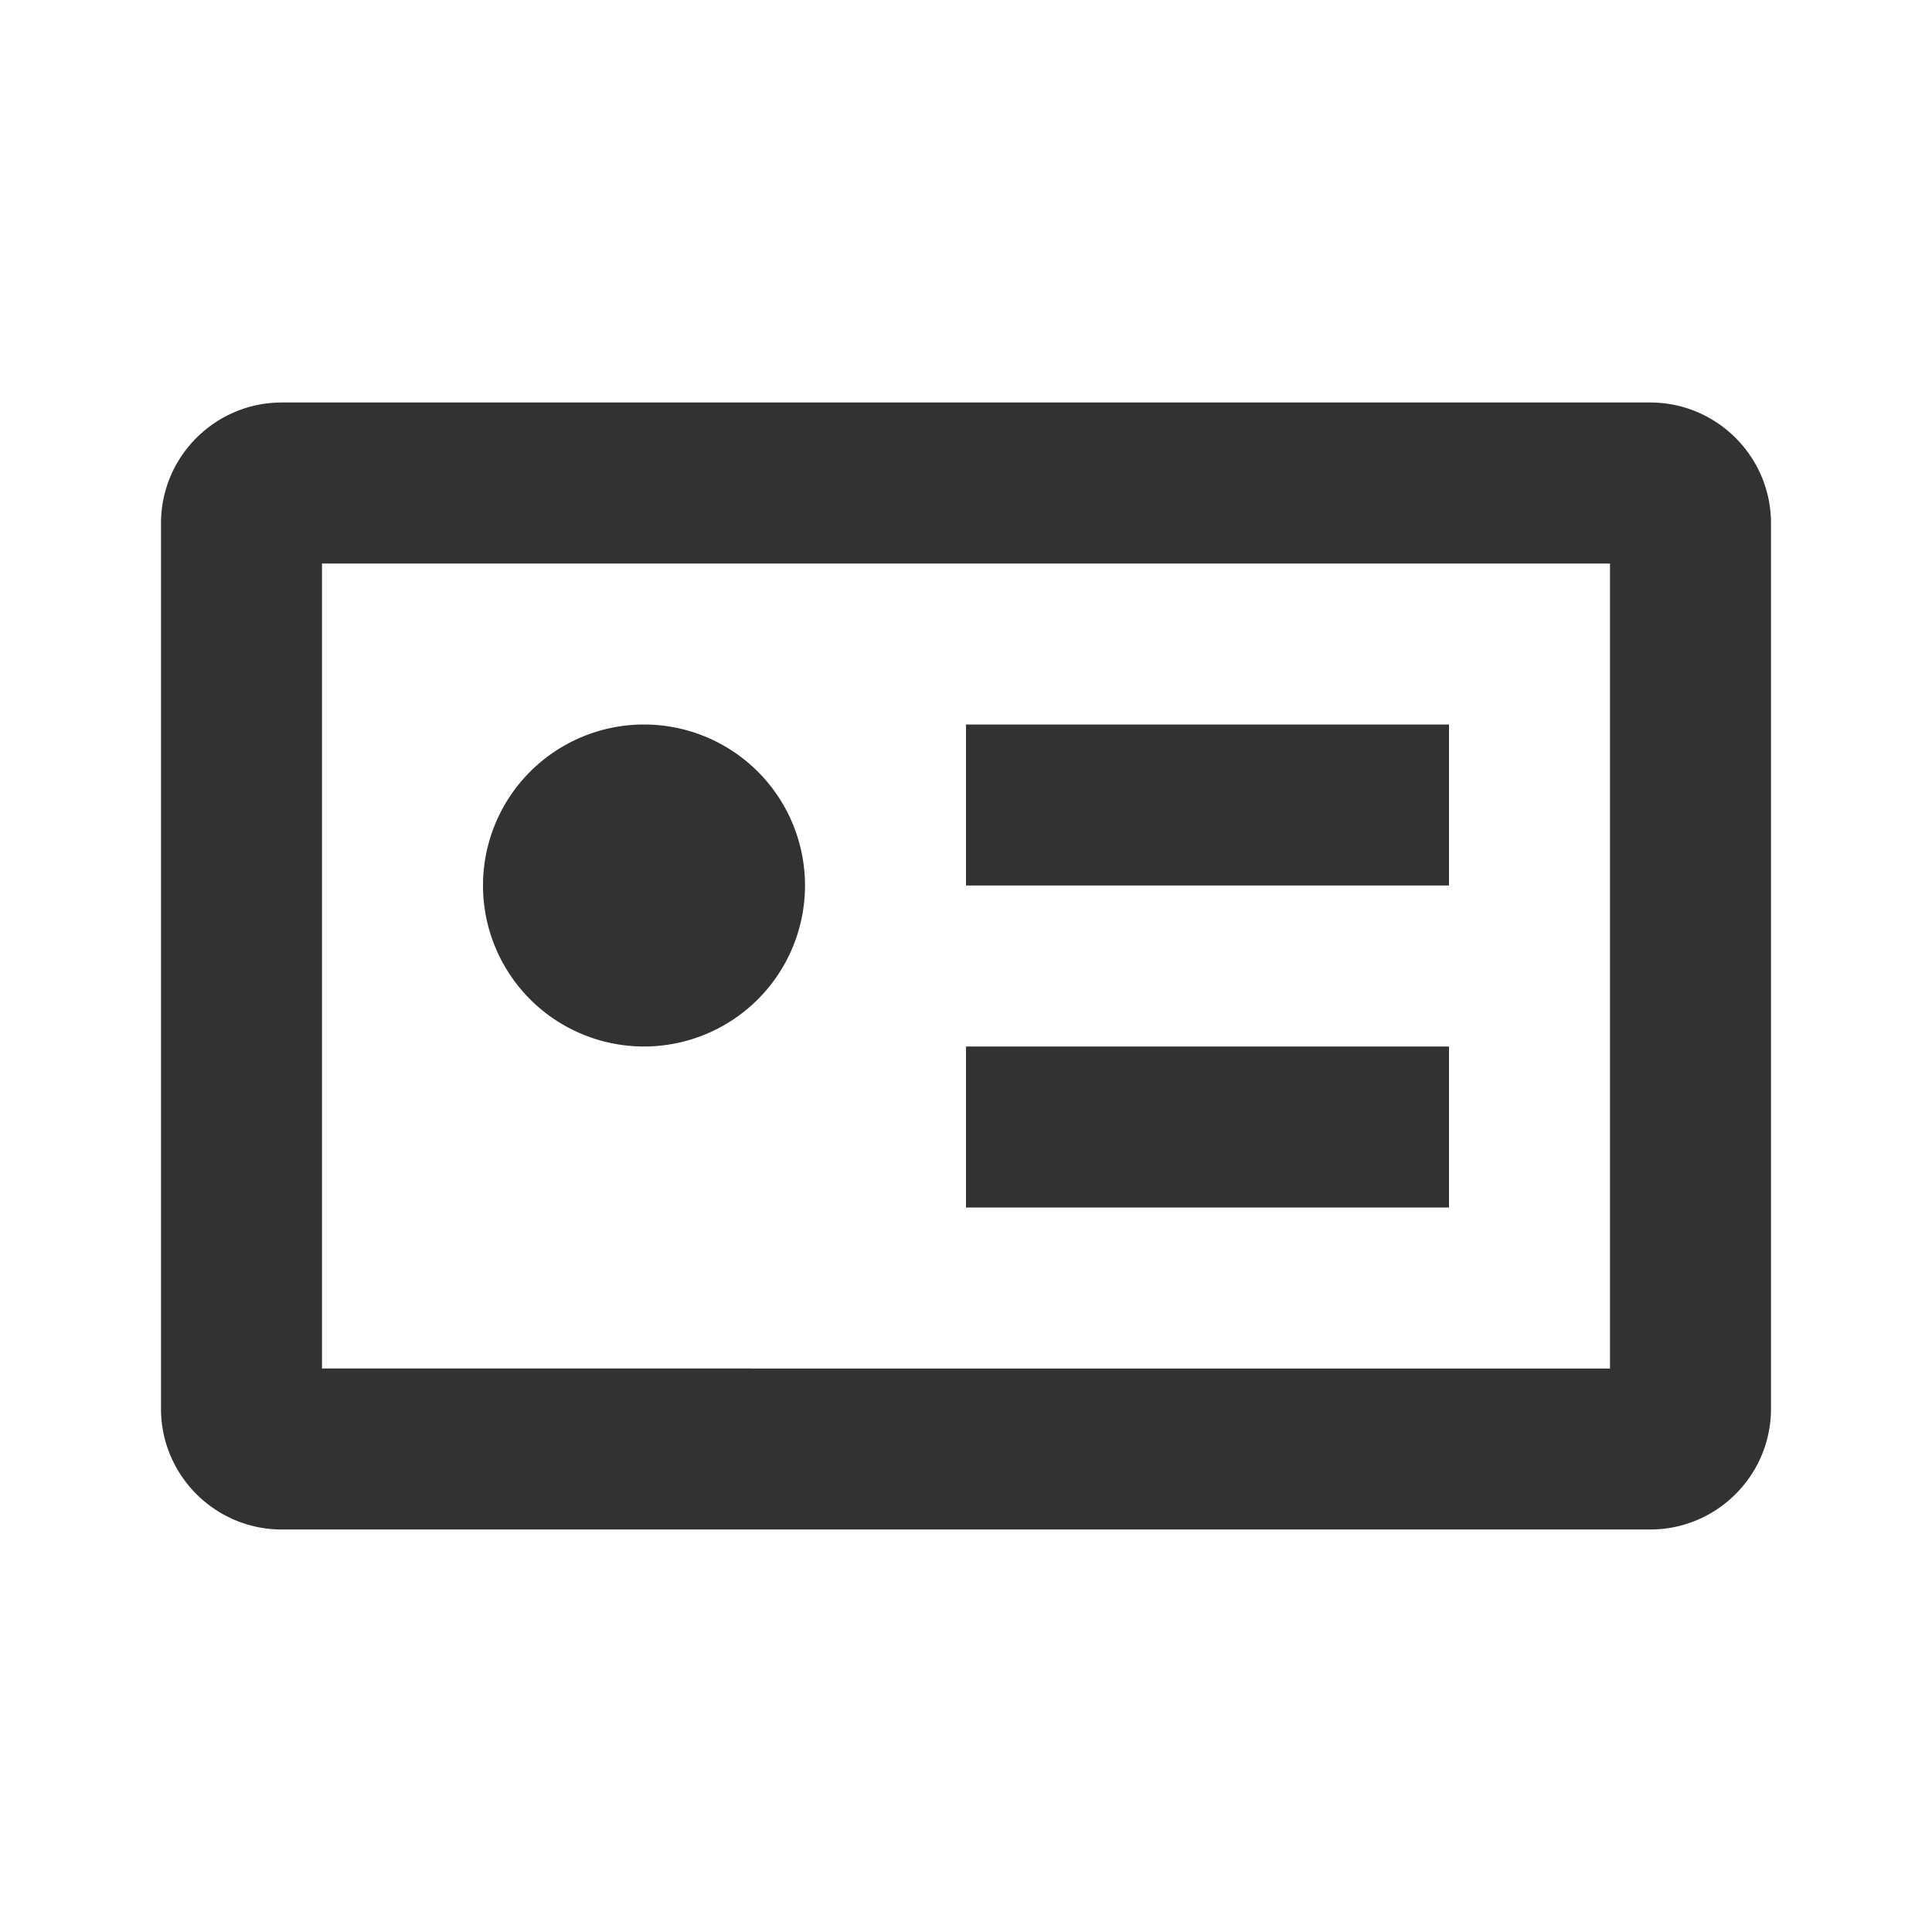 <svg xmlns="http://www.w3.org/2000/svg" width="24" height="24" fill="none" viewBox="0 0 24 24"><path fill="#313234" fill-rule="evenodd" d="M4 17V7h16v10zM3.5 5h17c.827 0 1.5.673 1.5 1.5v11c0 .827-.673 1.5-1.5 1.5h-17c-.827 0-1.5-.673-1.5-1.5v-11C2 5.673 2.673 5 3.5 5m6.5 6A2 2 0 1 1 6 11 2 2 0 0 1 10 11m2 0h6V9h-6zm6 4h-6v-2h6z" clip-rule="evenodd"/></svg>